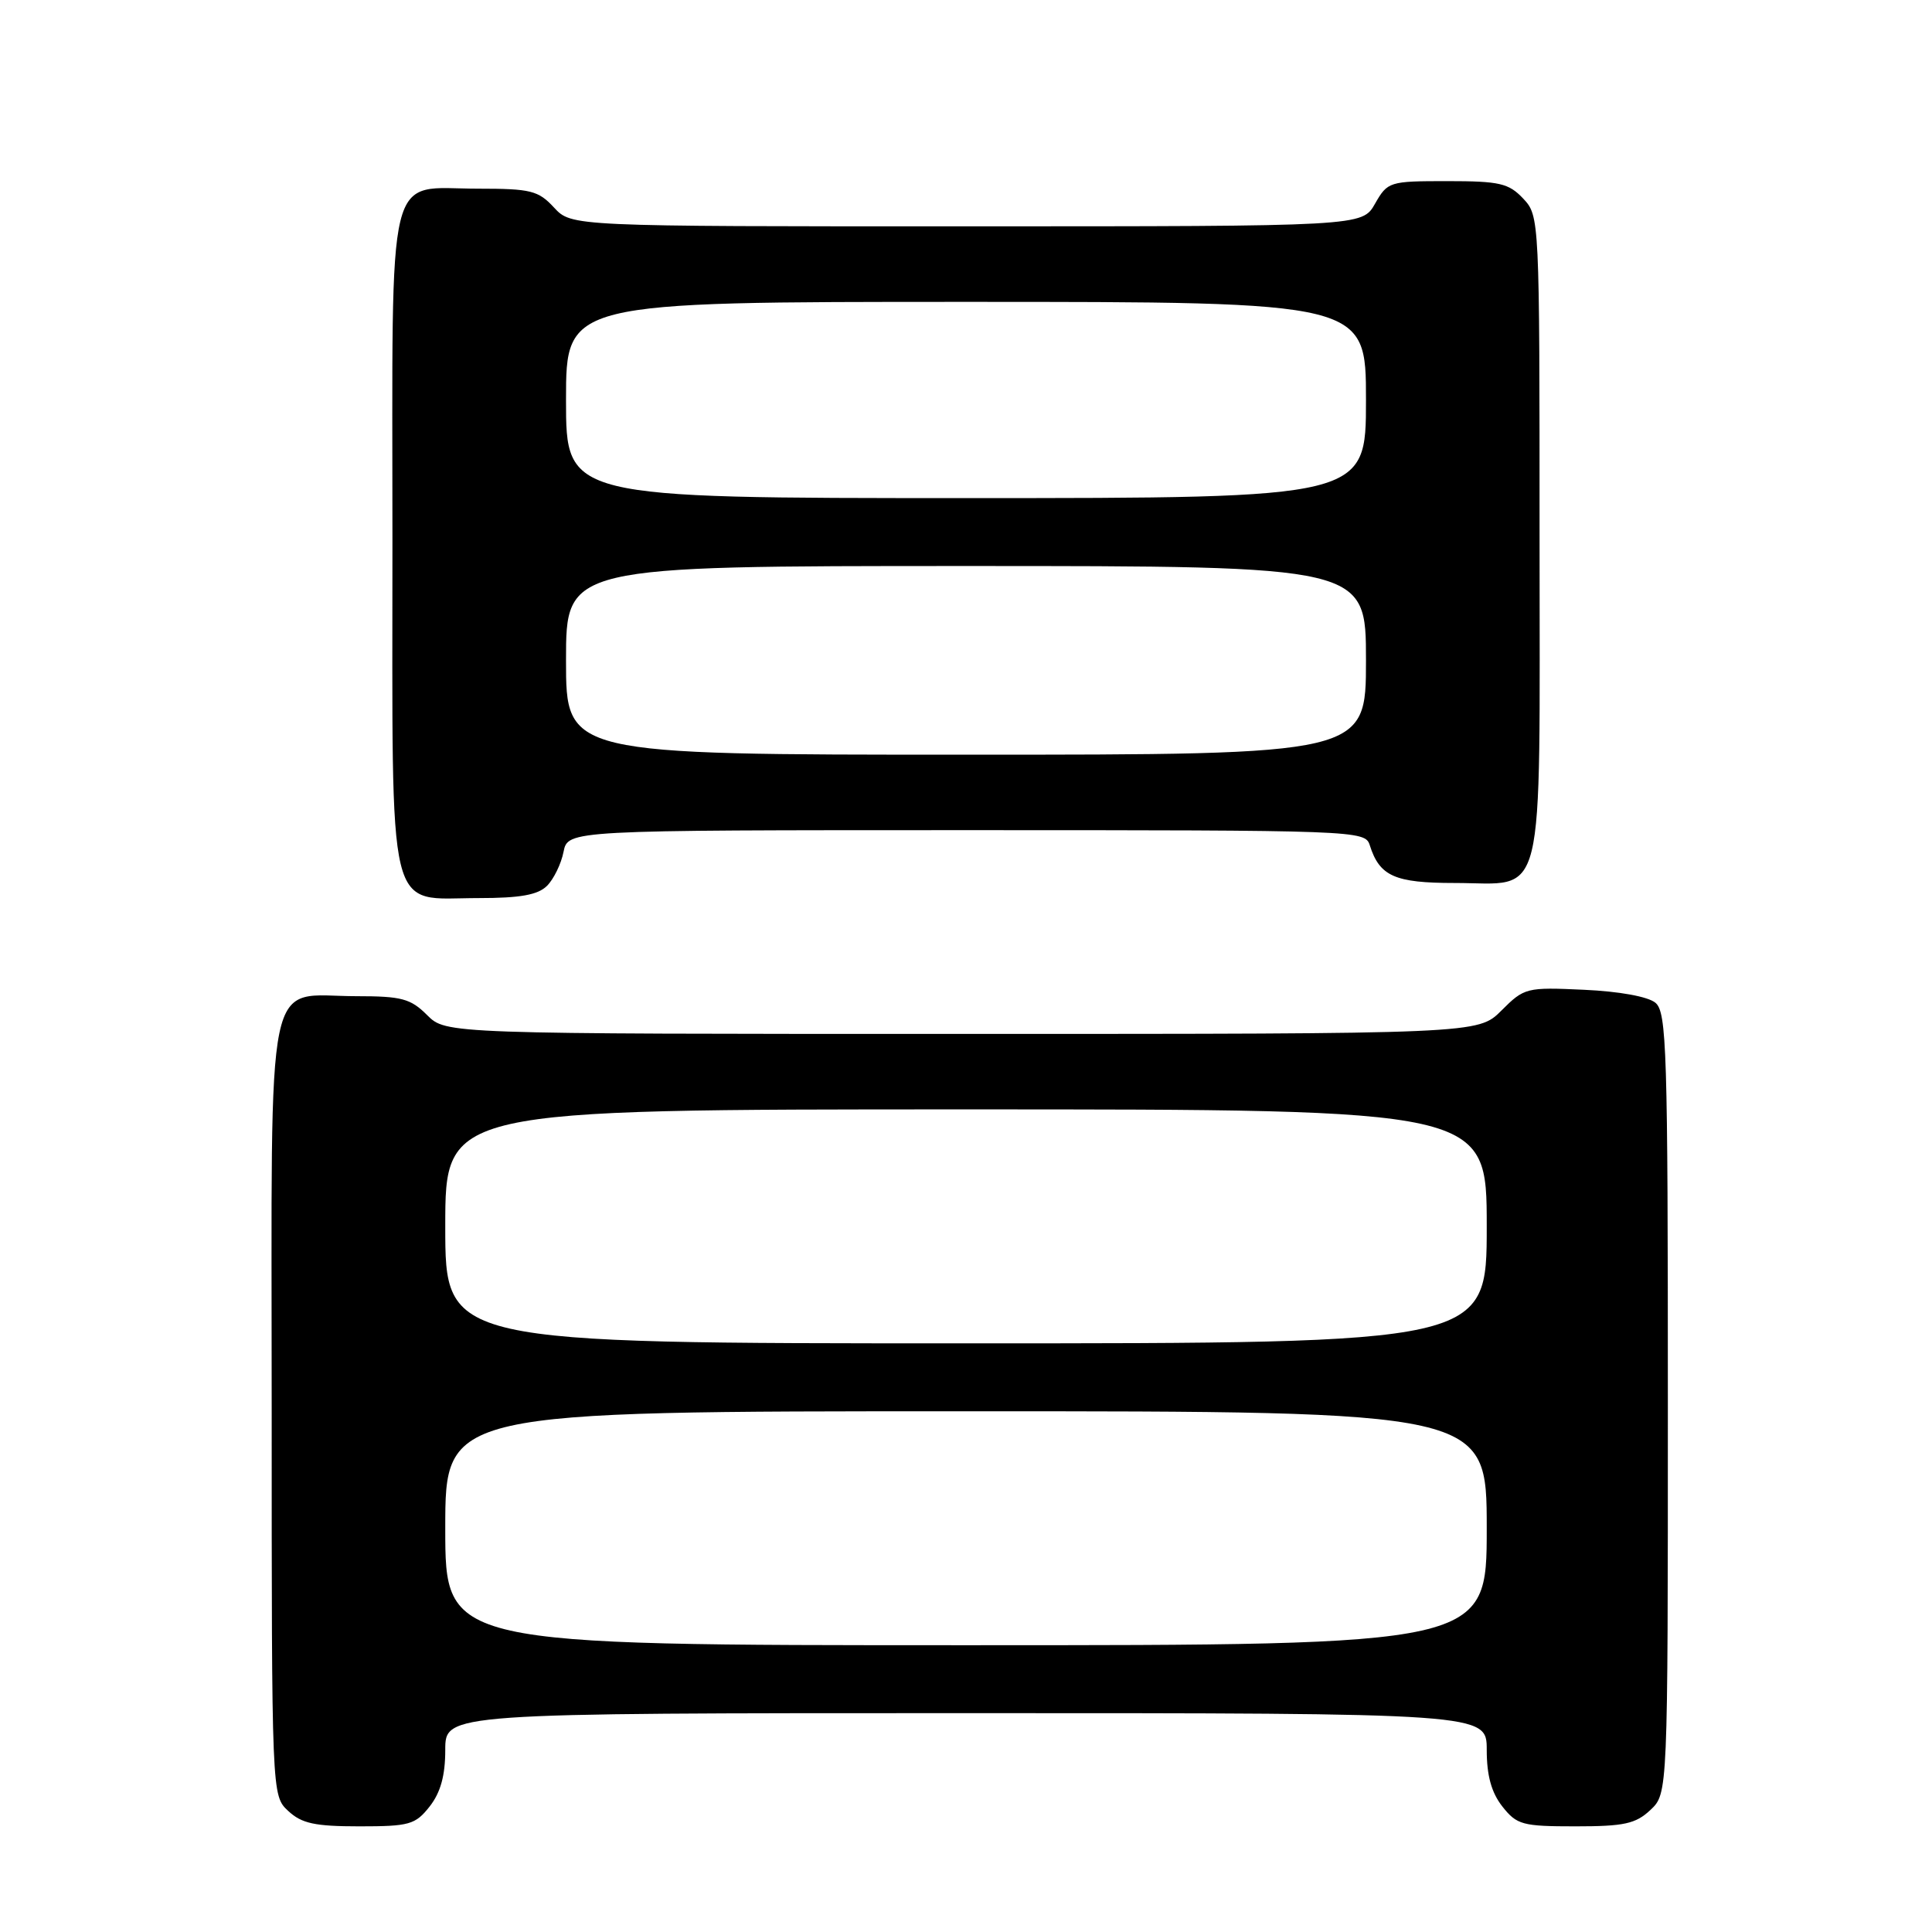 <?xml version="1.0" encoding="UTF-8" standalone="no"?>
<!DOCTYPE svg PUBLIC "-//W3C//DTD SVG 1.1//EN" "http://www.w3.org/Graphics/SVG/1.1/DTD/svg11.dtd" >
<svg xmlns="http://www.w3.org/2000/svg" xmlns:xlink="http://www.w3.org/1999/xlink" version="1.1" viewBox="0 0 256 256">
 <g >
 <path fill="currentColor"
d=" M 56.93 239.37 C 58.38 237.52 59.00 235.27 59.00 231.87 C 59.00 227.00 59.00 227.00 128.00 227.00 C 197.00 227.00 197.00 227.00 197.00 231.87 C 197.00 235.27 197.62 237.52 199.07 239.37 C 200.99 241.80 201.72 242.00 208.76 242.00 C 215.20 242.00 216.73 241.67 218.69 239.83 C 221.00 237.65 221.00 237.65 221.00 185.95 C 221.00 139.08 220.85 134.12 219.35 132.87 C 218.36 132.05 214.54 131.36 209.87 131.15 C 202.26 130.80 201.98 130.87 198.95 133.90 C 195.85 137.00 195.85 137.00 127.47 137.00 C 59.09 137.00 59.09 137.00 56.59 134.50 C 54.41 132.32 53.21 132.00 47.27 132.00 C 34.95 132.00 36.00 126.94 36.00 186.52 C 36.00 237.92 36.00 237.92 38.19 239.96 C 39.97 241.62 41.71 242.00 47.62 242.00 C 54.25 242.00 55.03 241.78 56.93 239.37 Z  M 72.48 117.38 C 73.37 116.49 74.36 114.46 74.67 112.88 C 75.25 110.00 75.25 110.00 128.06 110.00 C 179.93 110.00 180.88 110.04 181.50 111.99 C 182.80 116.11 184.81 117.00 192.74 117.00 C 204.96 117.00 204.00 120.92 204.00 71.16 C 204.00 28.87 203.99 28.62 201.83 26.31 C 199.91 24.28 198.71 24.00 191.78 24.00 C 184.08 24.00 183.87 24.07 182.20 26.99 C 180.50 29.99 180.50 29.99 128.11 29.99 C 75.73 30.00 75.73 30.00 73.41 27.50 C 71.33 25.25 70.33 25.00 63.38 25.00 C 51.01 25.00 52.00 20.92 52.00 71.65 C 52.00 122.73 51.10 119.00 63.43 119.00 C 68.94 119.00 71.27 118.58 72.48 117.38 Z  M 59.00 202.50 C 59.00 187.00 59.00 187.00 128.00 187.00 C 197.00 187.00 197.00 187.00 197.00 202.50 C 197.00 218.00 197.00 218.00 128.00 218.00 C 59.00 218.00 59.00 218.00 59.00 202.50 Z  M 59.00 162.50 C 59.00 147.00 59.00 147.00 128.00 147.00 C 197.00 147.00 197.00 147.00 197.00 162.50 C 197.00 178.00 197.00 178.00 128.00 178.00 C 59.00 178.00 59.00 178.00 59.00 162.50 Z  M 75.00 87.50 C 75.00 75.00 75.00 75.00 128.00 75.00 C 181.00 75.00 181.00 75.00 181.00 87.50 C 181.00 100.00 181.00 100.00 128.00 100.00 C 75.00 100.00 75.00 100.00 75.00 87.50 Z  M 75.00 53.00 C 75.00 40.00 75.00 40.00 128.00 40.00 C 181.00 40.00 181.00 40.00 181.00 53.00 C 181.00 66.00 181.00 66.00 128.00 66.00 C 75.00 66.00 75.00 66.00 75.00 53.00 Z "/>
</g>
</svg>